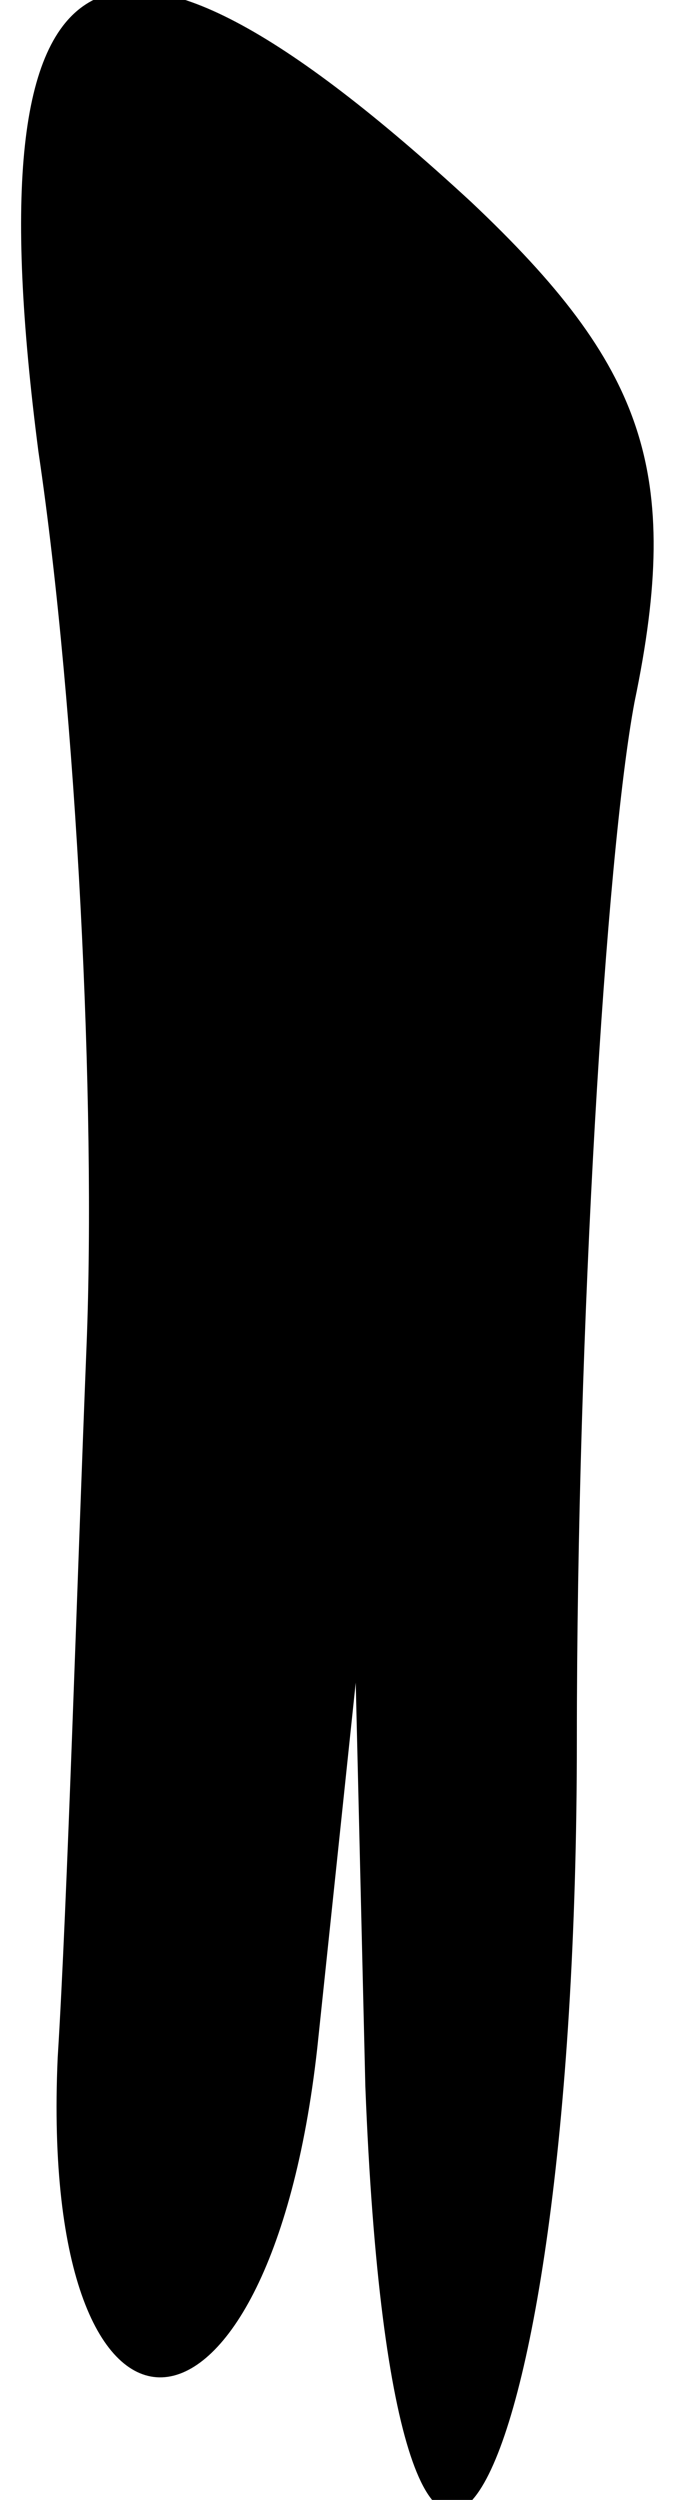 <?xml version="1.0" standalone="no"?>
<!DOCTYPE svg PUBLIC "-//W3C//DTD SVG 20010904//EN"
 "http://www.w3.org/TR/2001/REC-SVG-20010904/DTD/svg10.dtd">
<svg version="1.0" xmlns="http://www.w3.org/2000/svg"
 width="7pt" height="26pt" viewBox="0 0 7 26"
 preserveAspectRatio="xMidYMid meet">
<g transform="translate(0,26) scale(0.1,-0.1)"
fill="#000000" stroke="none">
<path fill="#000000" stroke="none" d="M4 213 c4 -27 6 -68 5 -93 -1 -25 -2
-58 -3 -74 -2 -45 22 -44 27 1 l4 38 1 -42 c3 -77 22 -46 22 36 0 43 3 92 6
108 5 24 1 35 -17 52 -39 36 -52 28 -45 -26z"/>
</g>
</svg>
